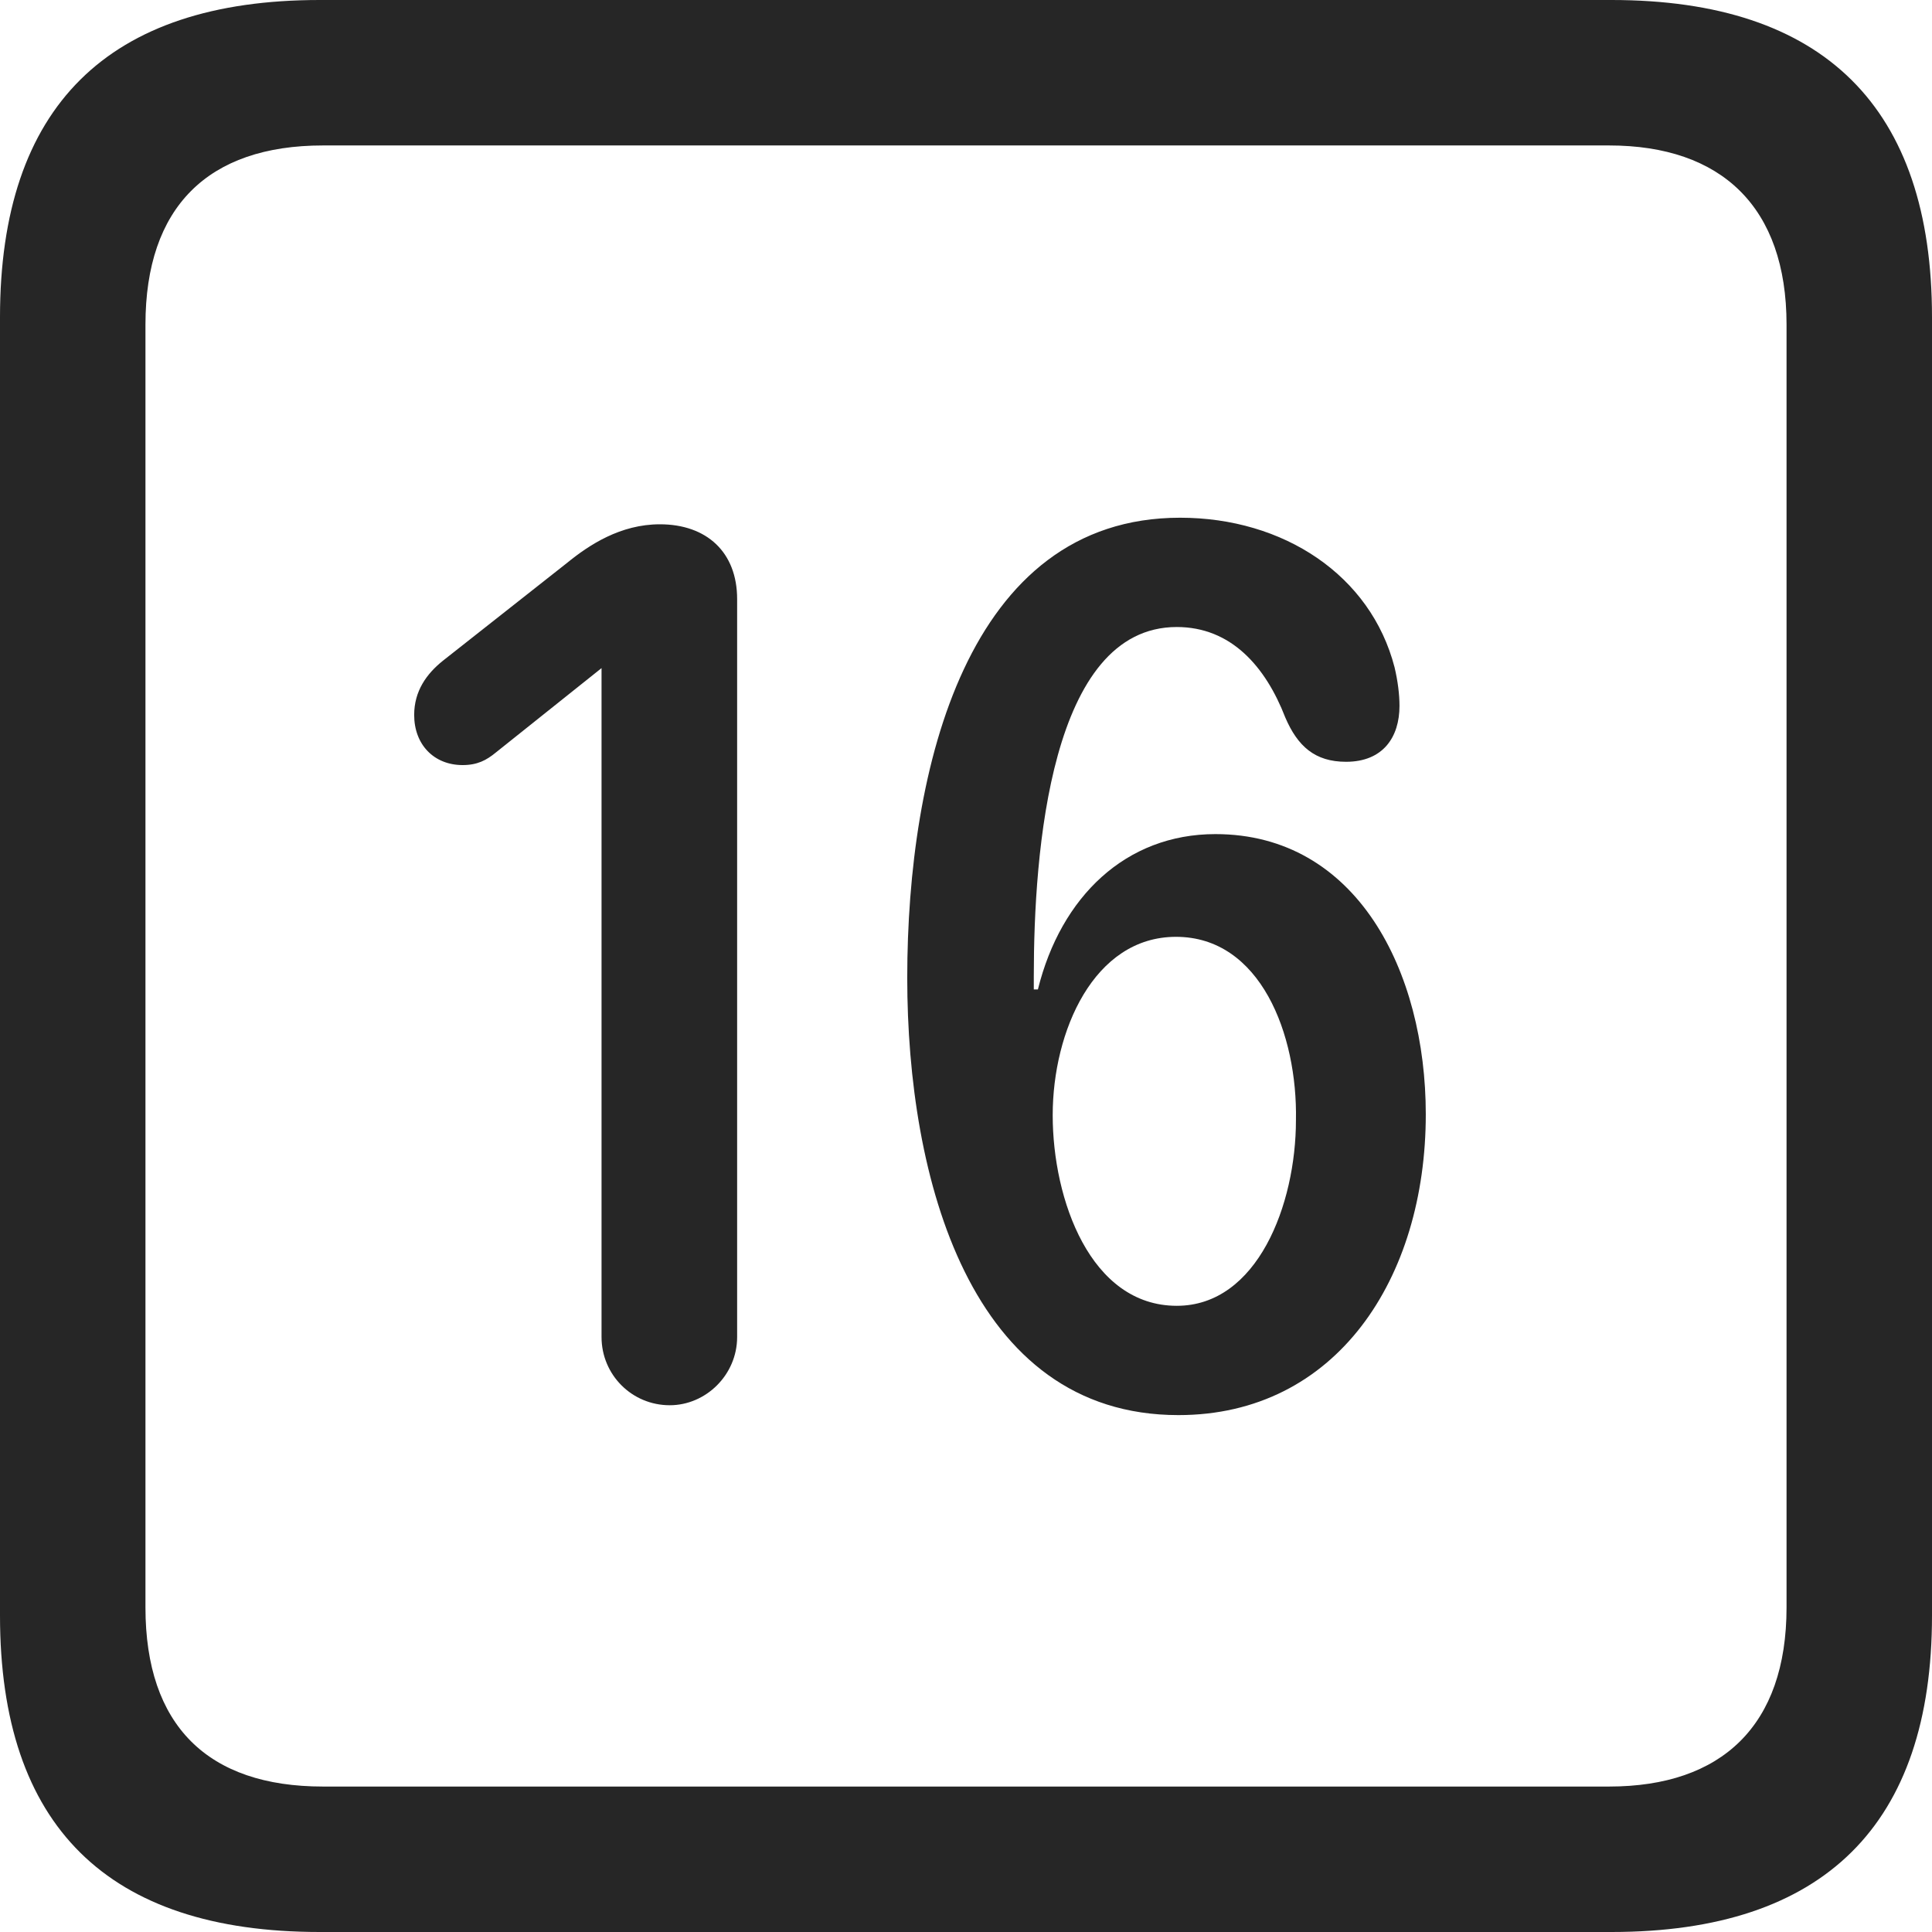 <?xml version="1.0" encoding="UTF-8"?>
<!--Generator: Apple Native CoreSVG 326-->
<!DOCTYPE svg
PUBLIC "-//W3C//DTD SVG 1.1//EN"
       "http://www.w3.org/Graphics/SVG/1.1/DTD/svg11.dtd">
<svg version="1.1" xmlns="http://www.w3.org/2000/svg" xmlns:xlink="http://www.w3.org/1999/xlink" viewBox="0 0 587.75 587.75">
 <g>
  <rect height="587.75" opacity="0" width="587.75" x="0" y="0"/>
  <path d="M97.25 587.75L490.25 587.75C555 587.75 587.75 555 587.75 491.5L587.75 96.5C587.75 32.75 555 0 490.25 0L97.25 0C32.75 0 0 32.5 0 96.5L0 491.5C0 555.5 32.75 587.75 97.25 587.75ZM98.25 543.5C63.25 543.5 44.25 525 44.25 489L44.25 98.75C44.25 63 63.25 44.25 98.25 44.25L489.5 44.25C523.75 44.25 543.5 63 543.5 98.75L543.5 489C543.5 525 523.75 543.5 489.5 543.5Z" fill="black" fill-opacity="0.85"/>
  <path d="M203.75 427.5C214.75 427.5 224.25 418.25 224.25 406.75L224.25 182.25C224.25 168 215 159.5 200.75 159.5C188.75 159.5 179.25 165.75 172.5 171.25L134.75 201C129.75 205 126 210.25 126 217.5C126 226.5 132 232.75 140.75 232.75C145.25 232.75 148 231.25 150.75 229L183 203.25L183 406.75C183 418.25 192.25 427.5 203.75 427.5ZM358.5 430.5C406.5 430.5 433.75 389 433.75 339C433.75 295.5 412.75 253.75 369.75 253.75C342.5 253.75 322.75 272.75 315.75 301L314.5 301C314.5 299.75 314.5 298.25 314.5 297C314.5 259.25 319.5 190.75 358 190.75C374.5 190.75 385 202.75 391 218.25C394.75 227 400 231.75 409.5 231.75C420.75 231.75 425.75 224.25 425.75 214.75C425.75 211.25 425.25 207.25 424.25 203C417 175 390.5 157.5 359 157.5C294.25 157.5 276 233.75 276 297.5C276 358.25 295 430.5 358.5 430.5ZM358 397.25C331.75 397.25 320.25 365 320.25 339.25C320.25 313.75 332.75 285 357.75 285C383.5 285 394.75 314.75 394.25 340.75C394.25 366.5 382.5 397.25 358 397.25Z" fill="black" fill-opacity="0.85"/>
 </g>
</svg>
